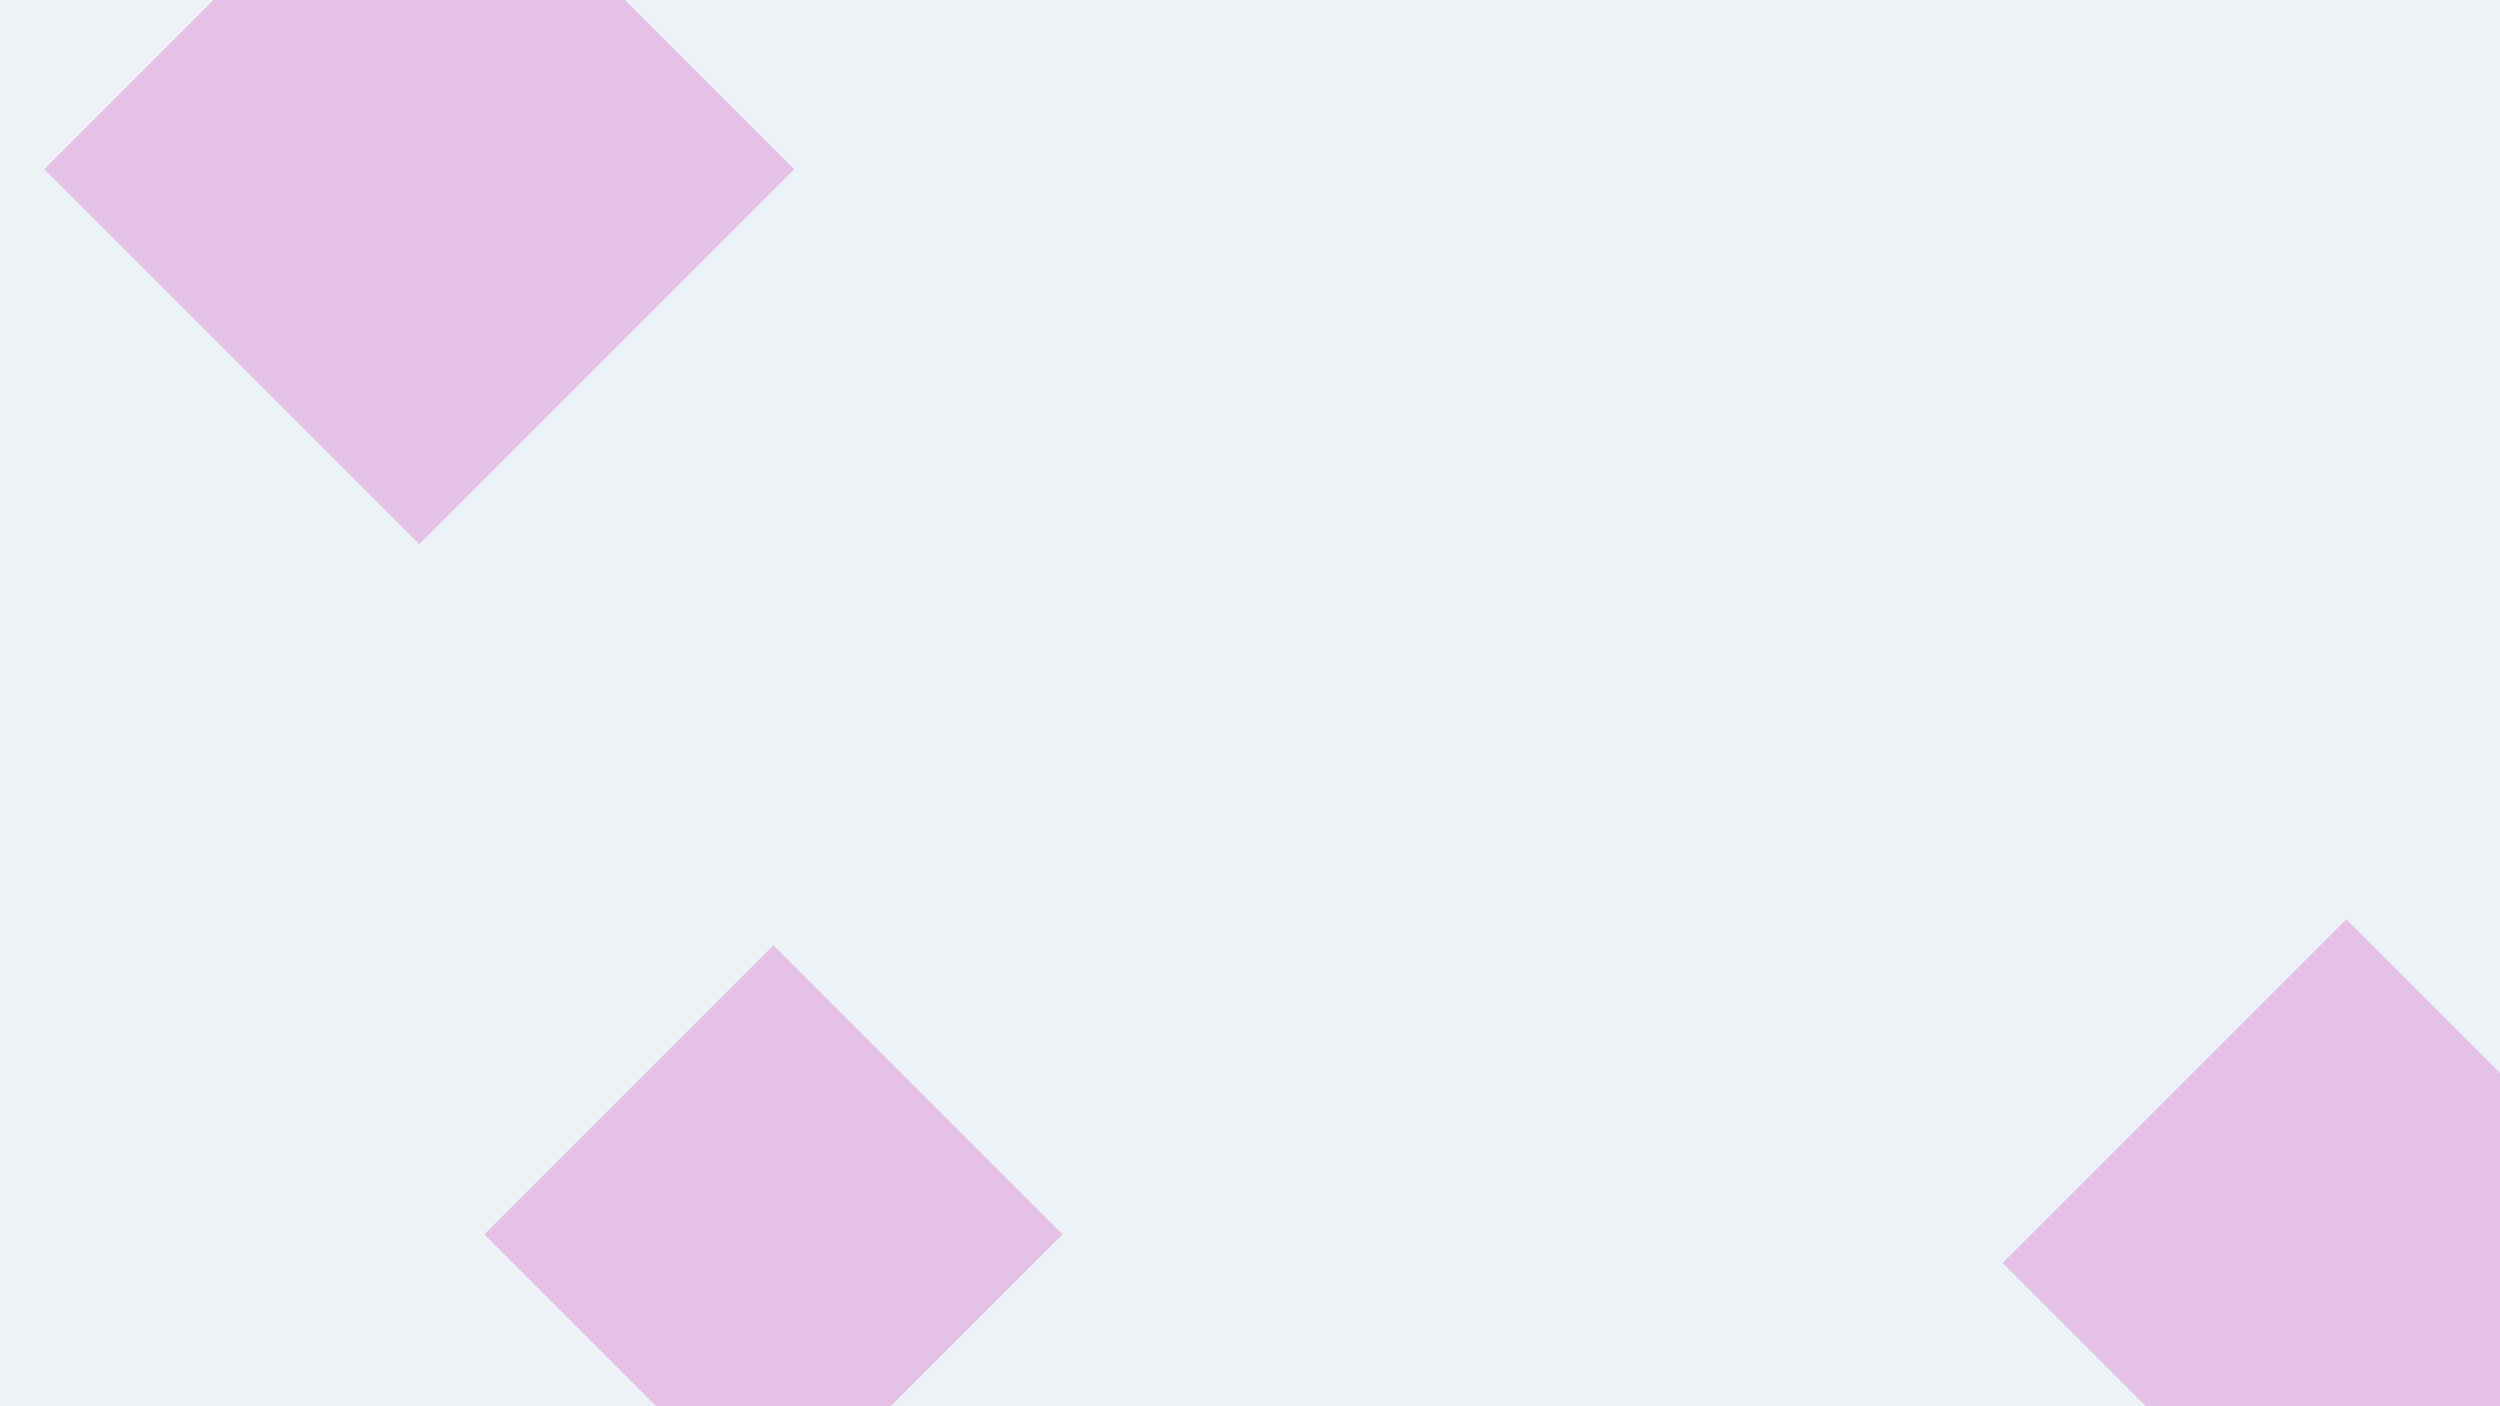 <svg id="visual" viewBox="0 0 960 540" width="960" height="540" xmlns="http://www.w3.org/2000/svg" xmlns:xlink="http://www.w3.org/1999/xlink" version="1.1"><rect width="960" height="540" fill="#edf2f7"></rect><g><g transform="translate(161 65)"><path d="M0 -144L144 0L0 144L-144 0Z" fill="#e5c0e7"></path></g><g transform="translate(297 474)"><path d="M0 -111L111 0L0 111L-111 0Z" fill="#e5c0e7"></path></g><g transform="translate(901 485)"><path d="M0 -132L132 0L0 132L-132 0Z" fill="#e5c0e7"></path></g></g></svg>
